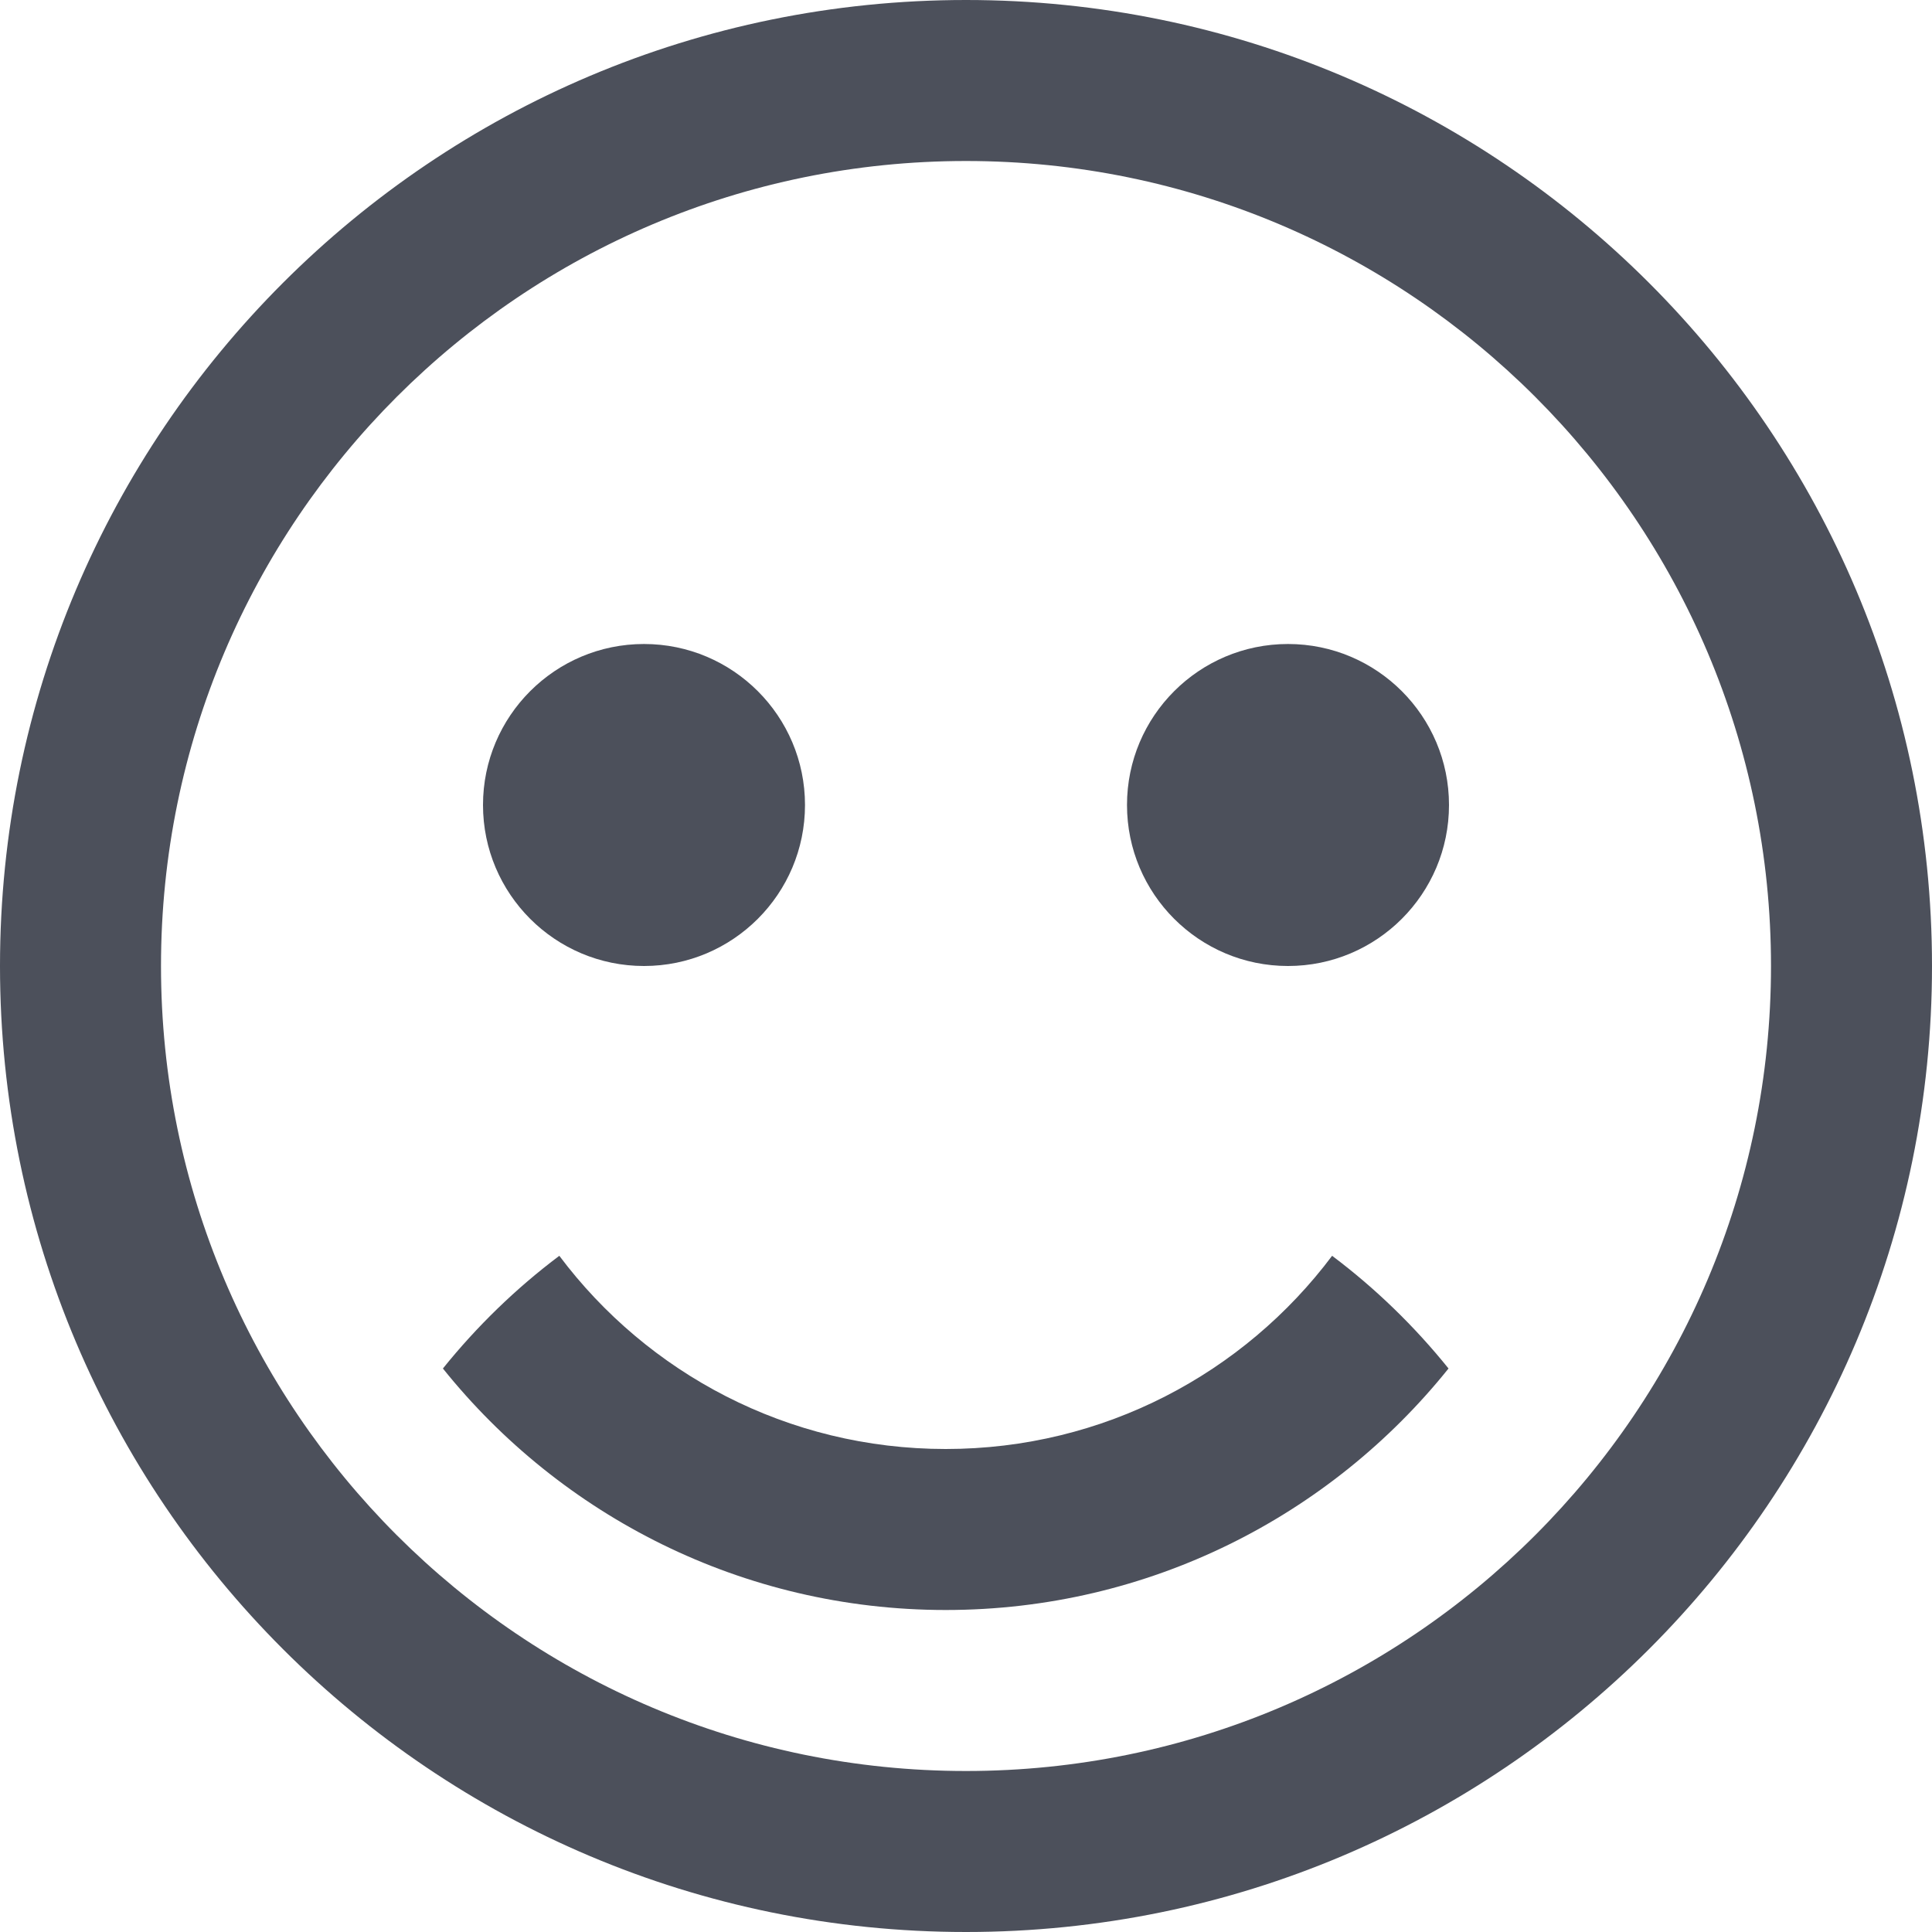<svg width="12" height="12" viewBox="0 0 12 12" fill="none" xmlns="http://www.w3.org/2000/svg">
<path d="M5.874 9C6.856 9 7.727 8.529 8.274 7.8C8.543 8.002 8.786 8.238 8.997 8.5C8.264 9.414 7.137 10 5.874 10C4.611 10 3.484 9.414 2.751 8.5C2.962 8.238 3.205 8.002 3.474 7.8C4.021 8.529 4.892 9 5.874 9Z" fill="#4C505B"/>
<path d="M5 5C5 5.552 4.552 6 4 6C3.448 6 3 5.552 3 5C3 4.448 3.448 4 4 4C4.552 4 5 4.448 5 5Z" fill="#4C505B"/>
<path d="M8 6C8.552 6 9 5.552 9 5C9 4.448 8.552 4 8 4C7.448 4 7 4.448 7 5C7 5.552 7.448 6 8 6Z" fill="#4C505B"/>
<path fill-rule="evenodd" clip-rule="evenodd" d="M12 6C12 9.314 9.314 12 6 12C2.686 12 0 9.314 0 6C0 2.686 2.686 0 6 0C9.314 0 12 2.686 12 6ZM11 6C11 8.761 8.761 11 6 11C3.239 11 1 8.761 1 6C1 3.239 3.239 1 6 1C8.761 1 11 3.239 11 6Z" fill="#4C505B"/>
</svg>
